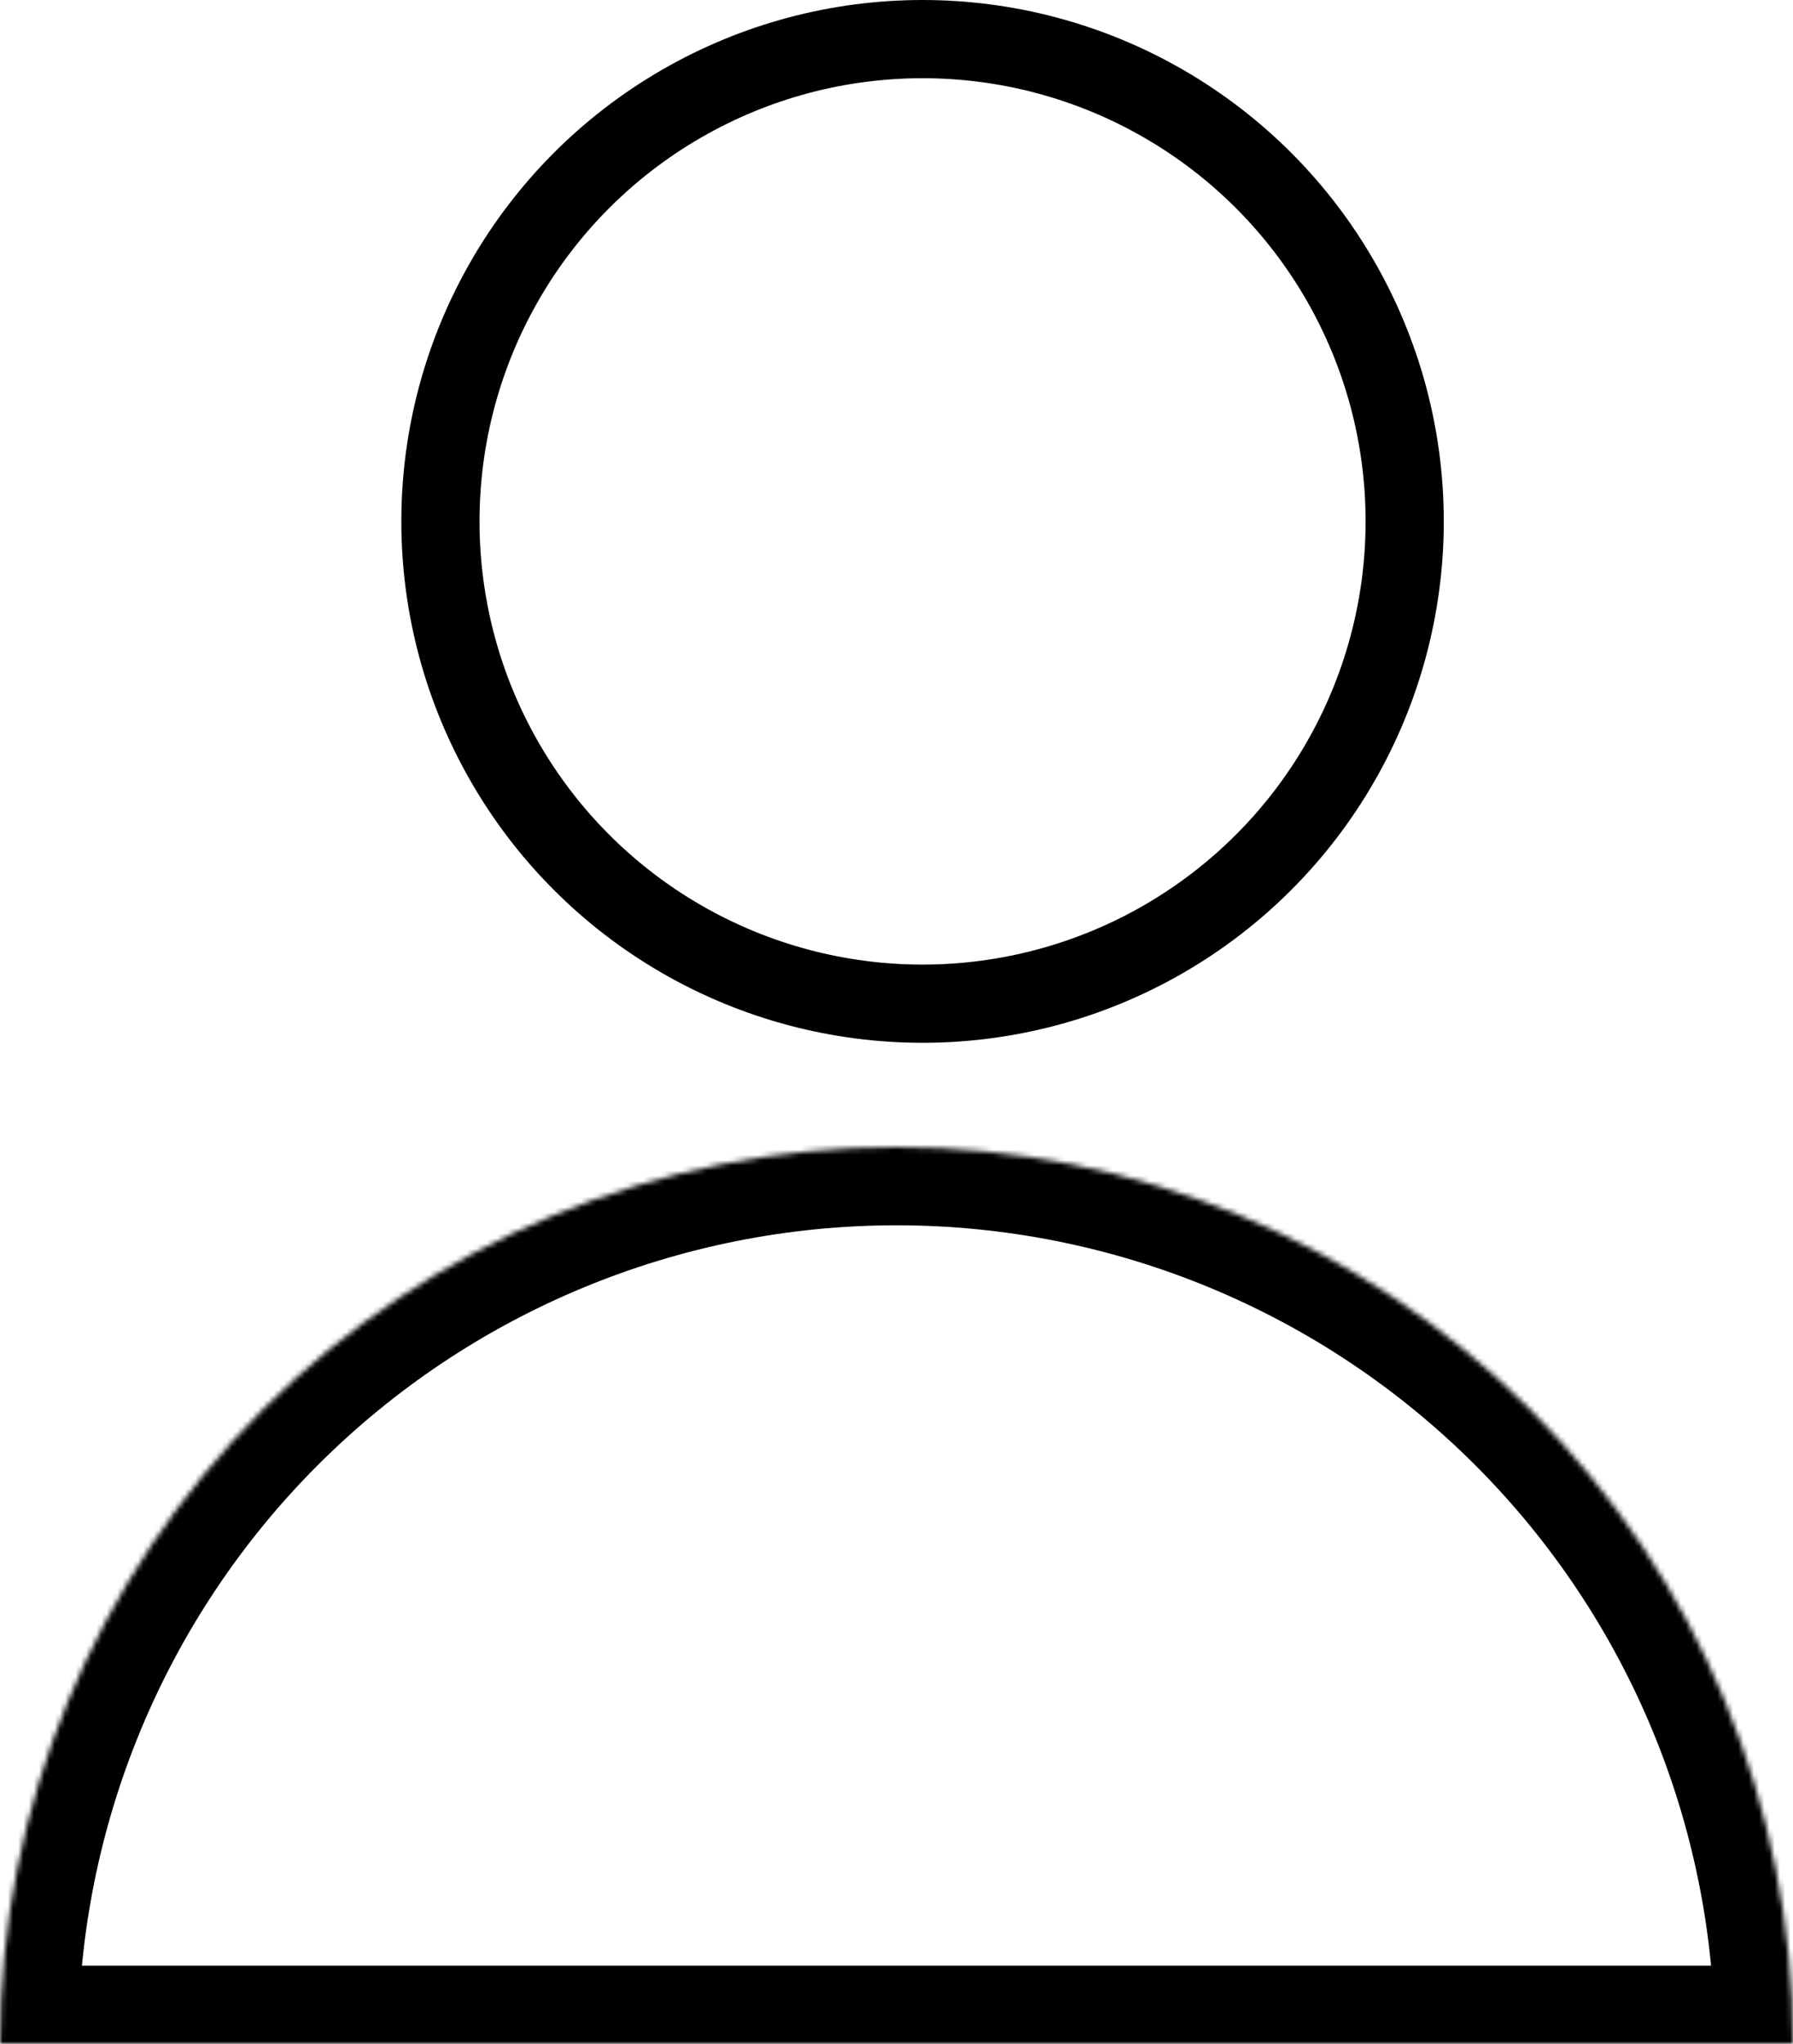 <svg width="344" height="392" viewBox="0 0 344 392" fill="none" xmlns="http://www.w3.org/2000/svg">
<mask id="path-1-inside-1" fill="white">
<path d="M344 392C344 346.383 325.879 302.634 293.622 270.378C261.366 238.121 217.617 220 172 220C126.383 220 82.634 238.121 50.378 270.378C18.121 302.634 6.88801e-06 346.383 0 392L172 392H344Z"/>
</mask>
<path d="M344 392V407C352.284 407 359 400.284 359 392H344ZM293.622 270.378L283.016 280.984L293.622 270.378ZM172 220L172 235L172 220ZM0 392L-15 392C-15 395.978 -13.42 399.794 -10.607 402.607C-7.794 405.42 -3.978 407 -2.26494e-06 407L0 392ZM172 392L172 407H172V392ZM359 392C359 342.405 339.298 294.84 304.229 259.771L283.016 280.984C312.459 310.427 329 350.361 329 392H359ZM304.229 259.771C269.16 224.702 221.595 205 172 205L172 235C213.639 235 253.573 251.541 283.016 280.984L304.229 259.771ZM172 205C122.405 205 74.84 224.702 39.771 259.771L60.984 280.984C90.427 251.541 130.361 235 172 235L172 205ZM39.771 259.771C4.702 294.84 -15 342.404 -15 392L15 392C15 350.361 31.541 310.427 60.984 280.984L39.771 259.771ZM-2.26494e-06 407L172 407L172 377L2.26494e-06 377L-2.26494e-06 407ZM172 407H344V377H172V407Z" fill="black" mask="url(#path-1-inside-1)"/>
<circle cx="177" cy="100" r="92.5" stroke="black" stroke-width="15"/>
</svg>
